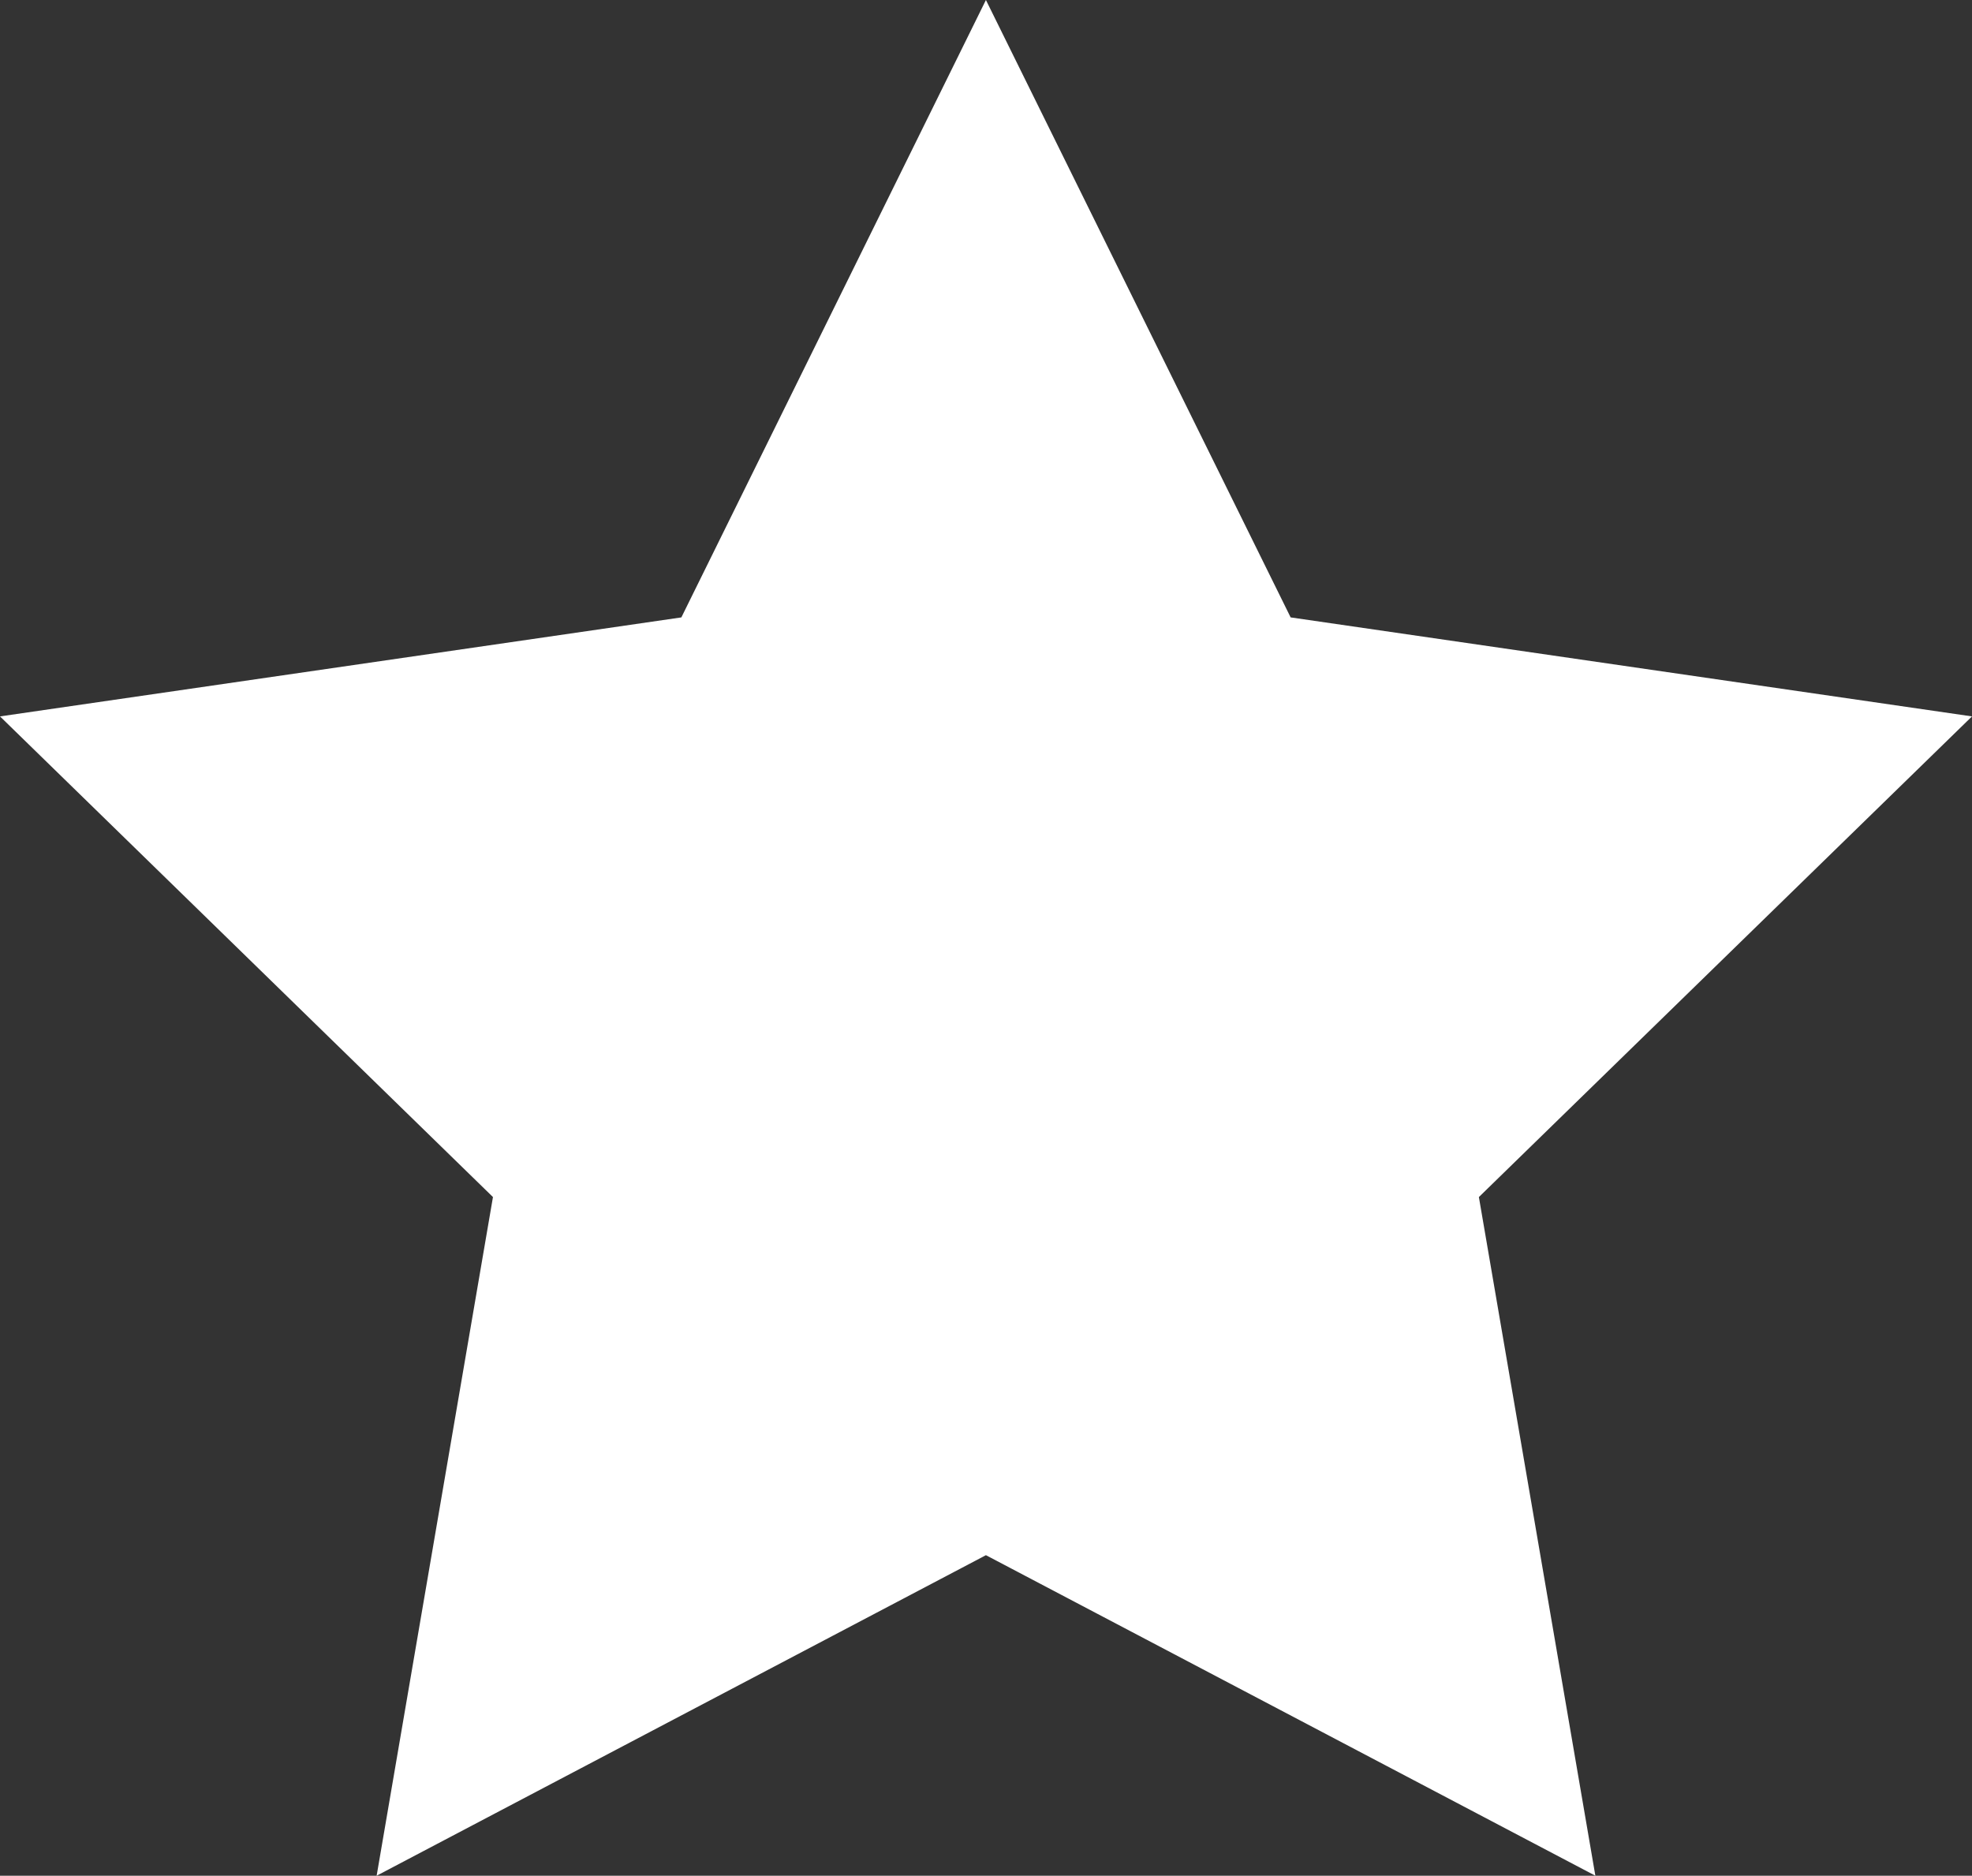 <?xml version="1.0" encoding="UTF-8"?>
<svg id="Layer_1" data-name="Layer 1" xmlns="http://www.w3.org/2000/svg" viewBox="0 0 127.49 121.25">
  <rect x="0" y="0" width="127.49" height="121.25" fill="#333333" stroke="none"/>
  <defs>
    <style>
      .cls-1 {
        fill: #fff;
      }
    </style>
  </defs>
  <polygon class="cls-1" points="63.74 0 83.44 39.91 127.49 46.31 95.61 77.38 103.14 121.25 63.74 100.53 24.35 121.25 31.87 77.38 0 46.31 44.05 39.91 63.74 0"/>
</svg>